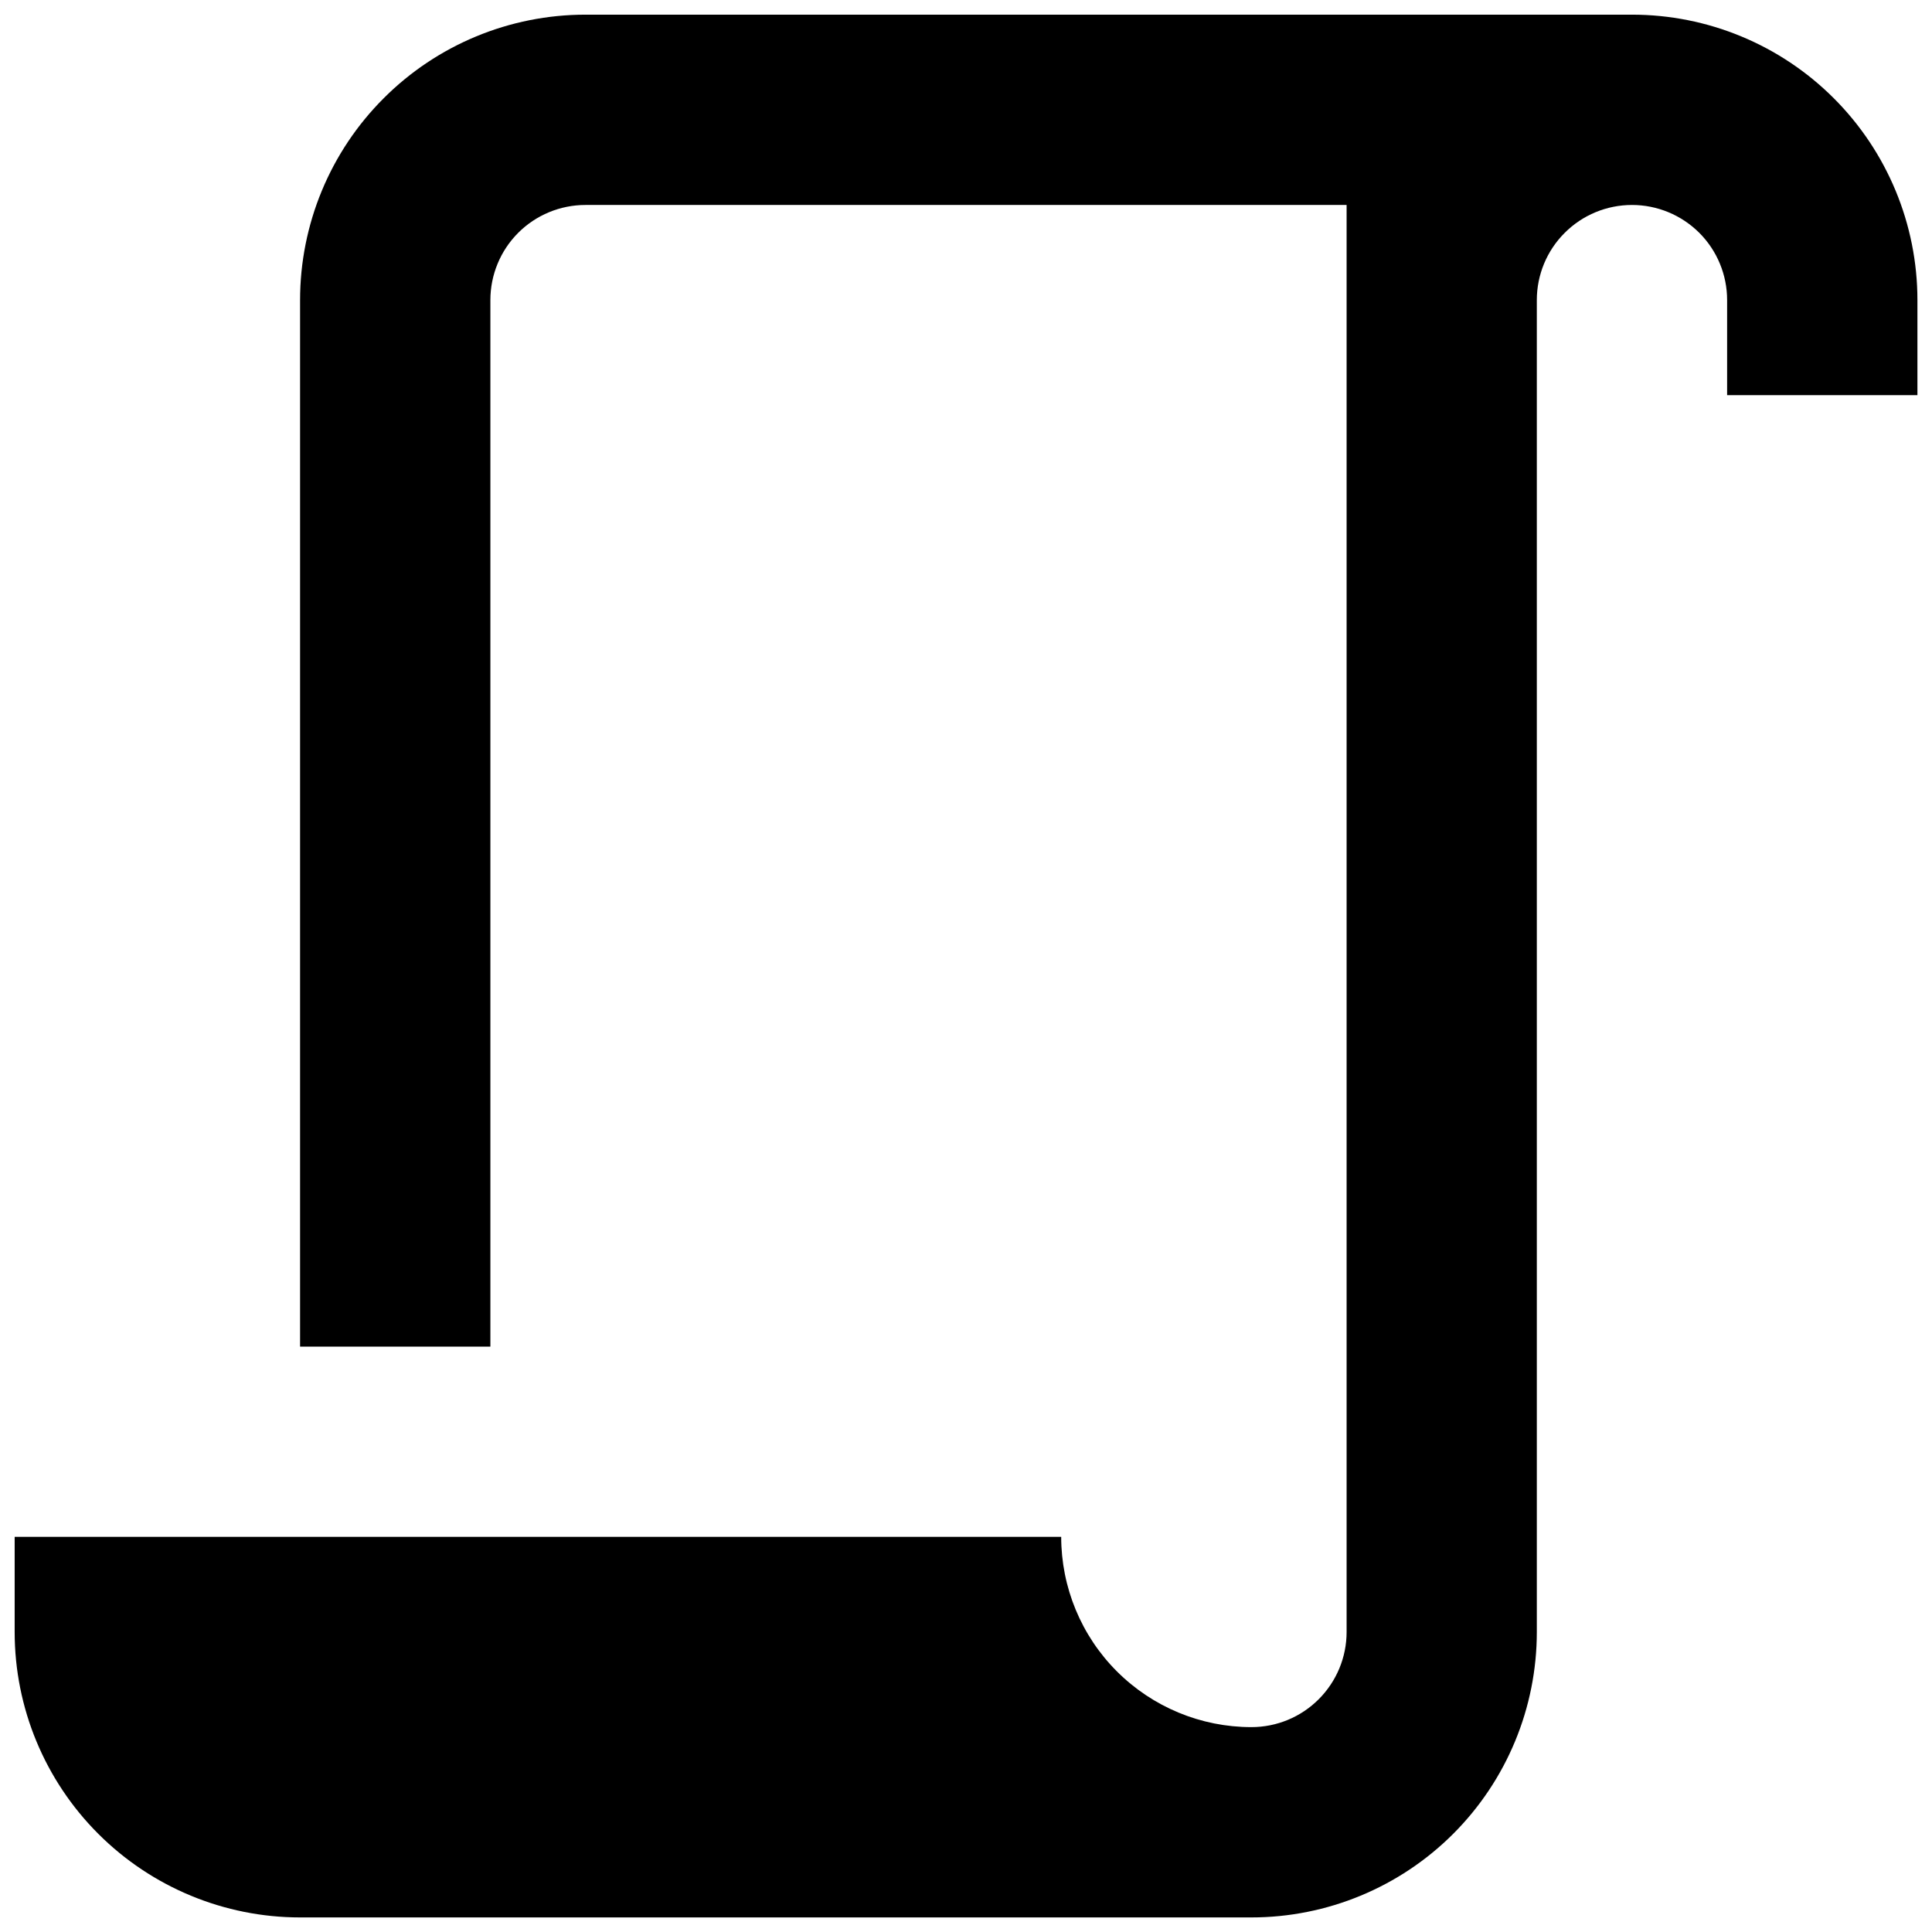 <svg width="22" height="22" viewBox="0 0 22 22" fill="none" xmlns="http://www.w3.org/2000/svg">
<path d="M14.25 19.667C14.538 19.667 14.813 19.553 15.016 19.35C15.22 19.146 15.334 18.871 15.334 18.584V2.334H6.667C6.38 2.334 6.104 2.448 5.901 2.651C5.698 2.854 5.584 3.13 5.584 3.417V15.334H3.417V3.417C3.417 2.555 3.759 1.728 4.369 1.119C4.978 0.509 5.805 0.167 6.667 0.167H18.584C19.446 0.167 20.272 0.509 20.882 1.119C21.491 1.728 21.834 2.555 21.834 3.417V4.5H19.667V3.417C19.667 3.13 19.553 2.854 19.35 2.651C19.146 2.448 18.871 2.334 18.584 2.334C18.296 2.334 18.021 2.448 17.818 2.651C17.614 2.854 17.5 3.13 17.5 3.417V18.584C17.5 19.446 17.158 20.272 16.548 20.882C15.939 21.491 15.112 21.834 14.25 21.834H3.417C2.555 21.834 1.728 21.491 1.119 20.882C0.509 20.272 0.167 19.446 0.167 18.584V17.5H12.084C12.084 18.075 12.312 18.626 12.718 19.032C13.125 19.439 13.676 19.667 14.25 19.667Z" fill="#000"/>
</svg>
